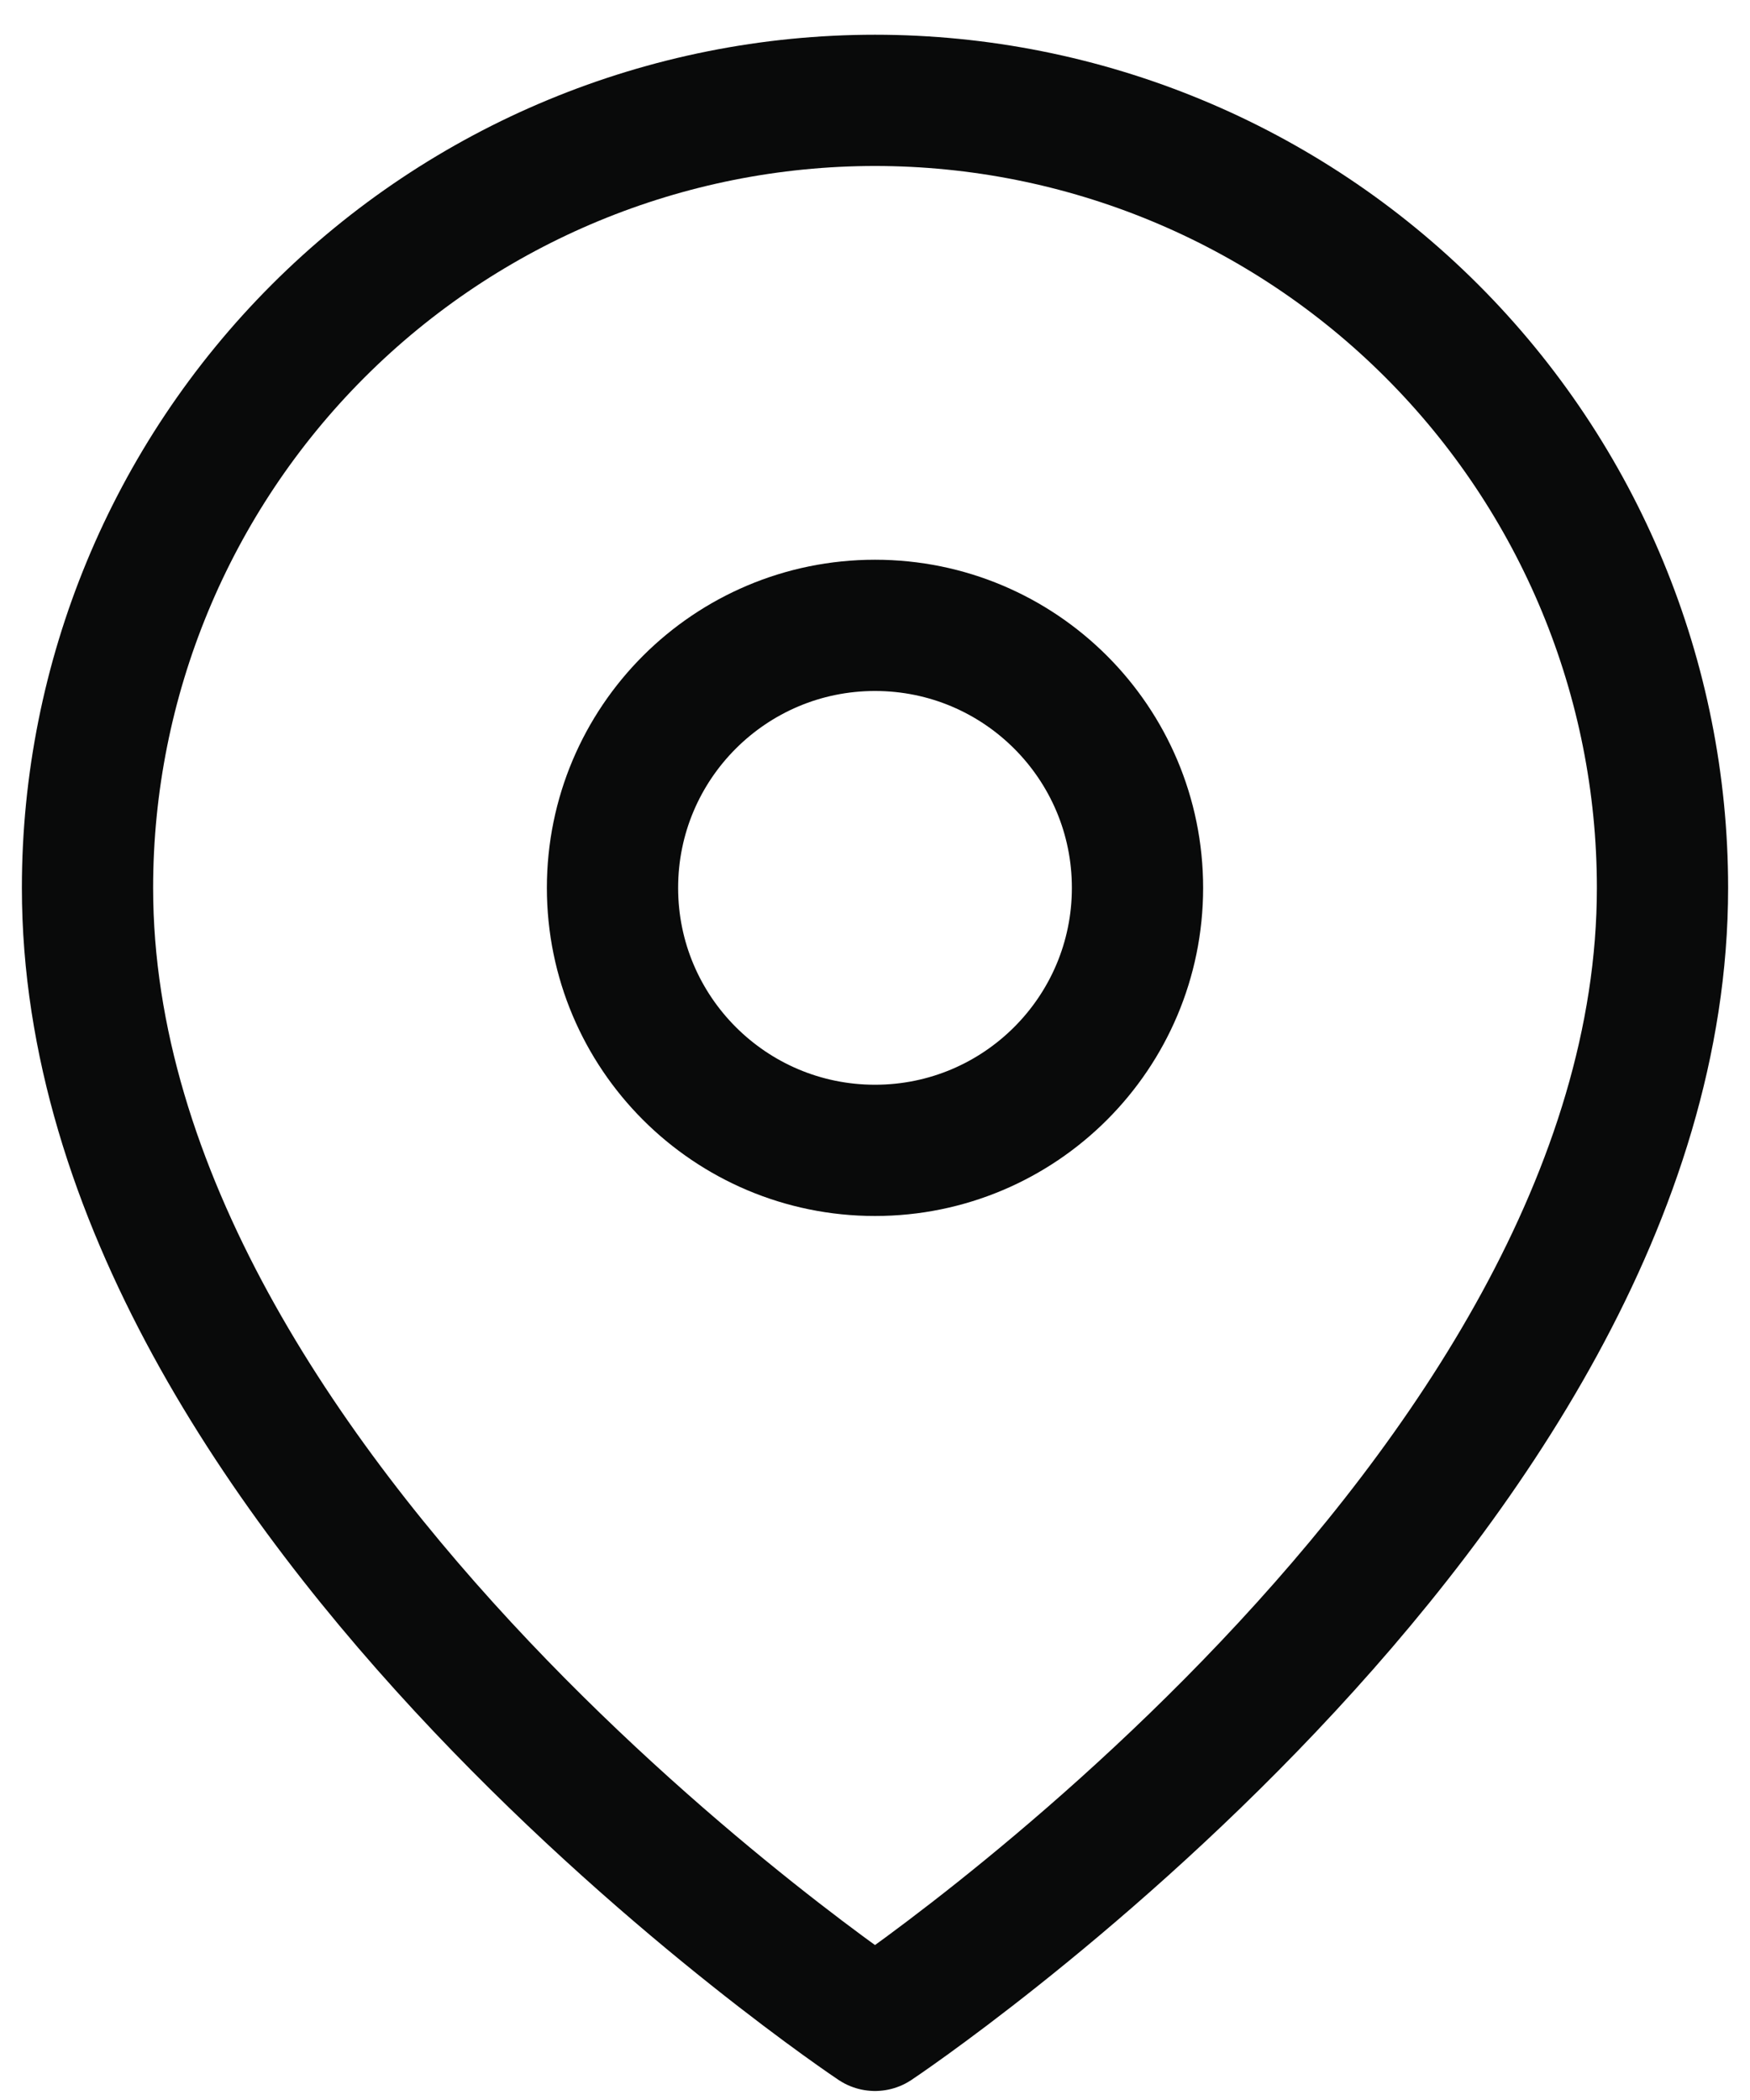 <svg width="20" height="24" viewBox="0 0 20 24" fill="none" xmlns="http://www.w3.org/2000/svg">
<path d="M19 10.147C19 17.147 10 23.147 10 23.147C10 23.147 1 17.147 1 10.147C1 7.76 1.948 5.471 3.636 3.783C5.324 2.095 7.613 1.147 10 1.147C12.387 1.147 14.676 2.095 16.364 3.783C18.052 5.471 19 7.76 19 10.147Z" stroke="#090A0A" stroke-width="1.5" stroke-linecap="round" stroke-linejoin="round"/>
<path d="M10 13.147C11.657 13.147 13 11.803 13 10.147C13 8.49 11.657 7.147 10 7.147C8.343 7.147 7 8.49 7 10.147C7 11.803 8.343 13.147 10 13.147Z" stroke="#090A0A" stroke-width="1.5" stroke-linecap="round" stroke-linejoin="round"/>
</svg>
